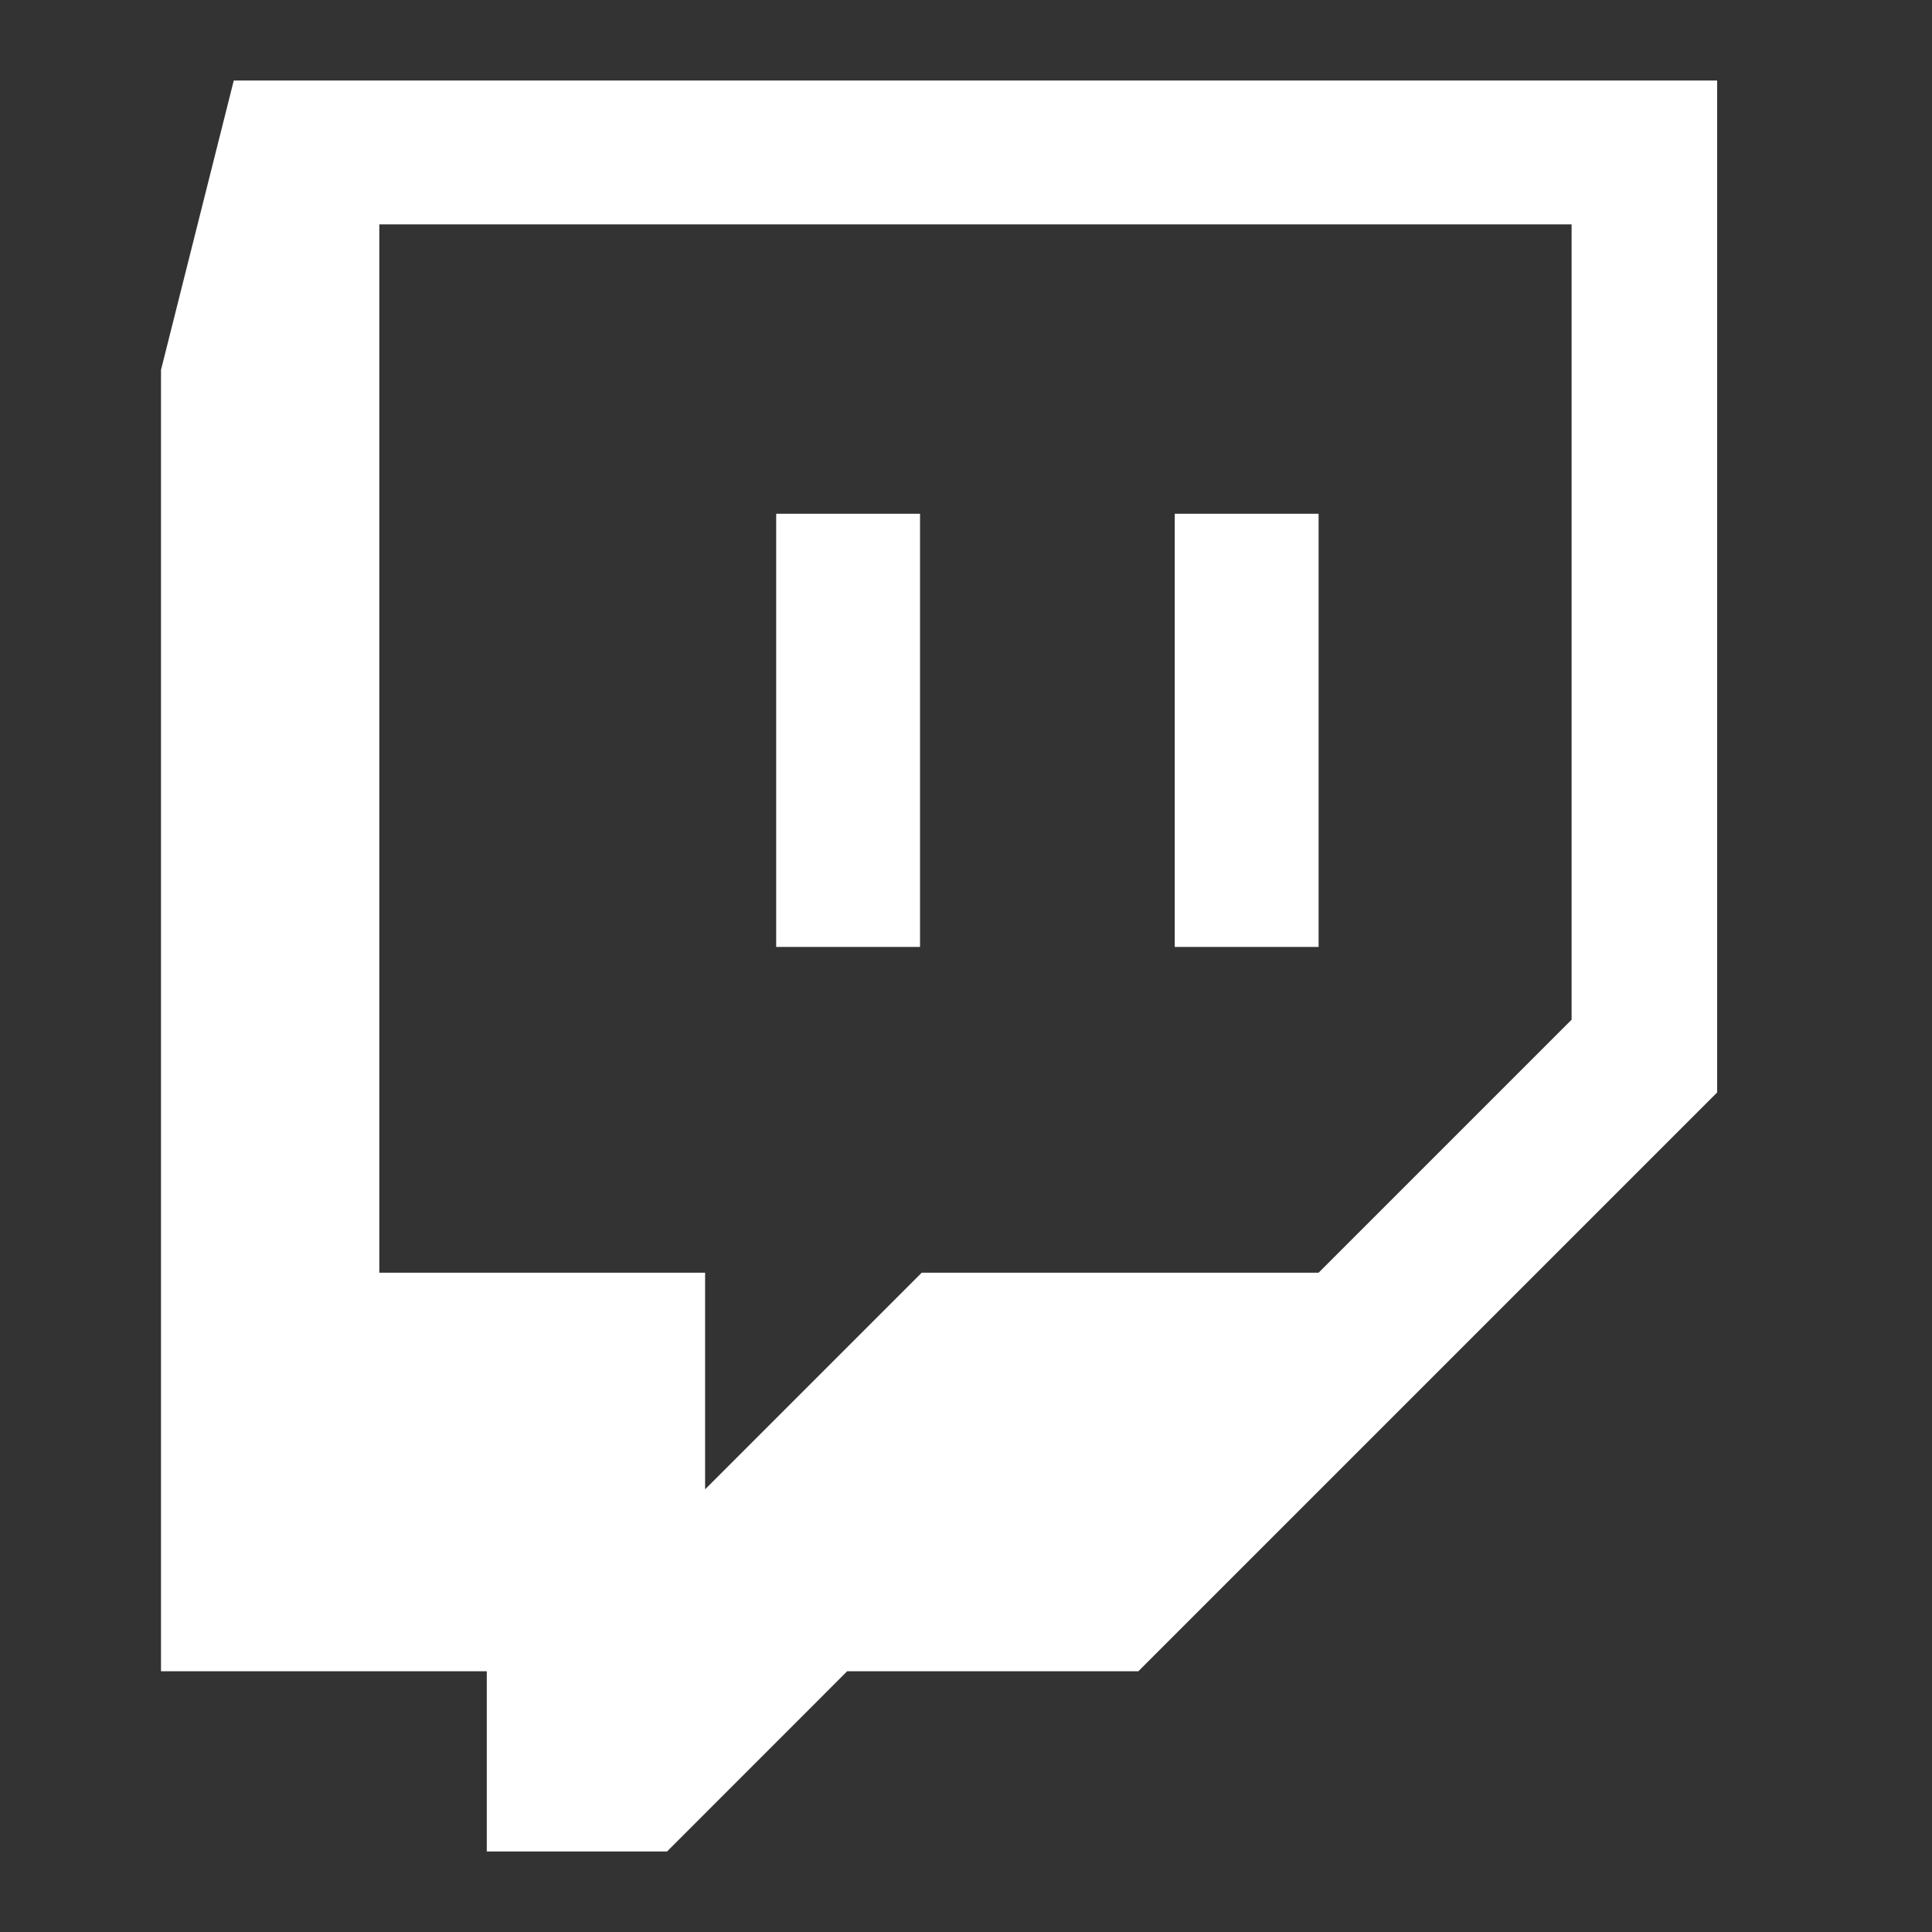 <svg width="24" height="24" viewBox="0 0 24 24" fill="none" xmlns="http://www.w3.org/2000/svg">
<rect x="0" y="0" width="24" height="24" fill="#333333" stroke="none"/>
<path fill-rule="evenodd" clip-rule="evenodd" d="M16.38 15.81L19.523 12.667V2.787H4.712V15.81H8.759V18.501L11.45 15.81H16.38ZM2 4.595L2.904 1H21.331V13.571L14.141 20.761H10.524L8.286 23H6.047V20.761H2V4.595ZM11.429 11.763H9.642V6.382H11.429V11.763ZM16.38 11.763H14.593V6.382H16.38V11.763Z" fill="white"/>
</svg>
